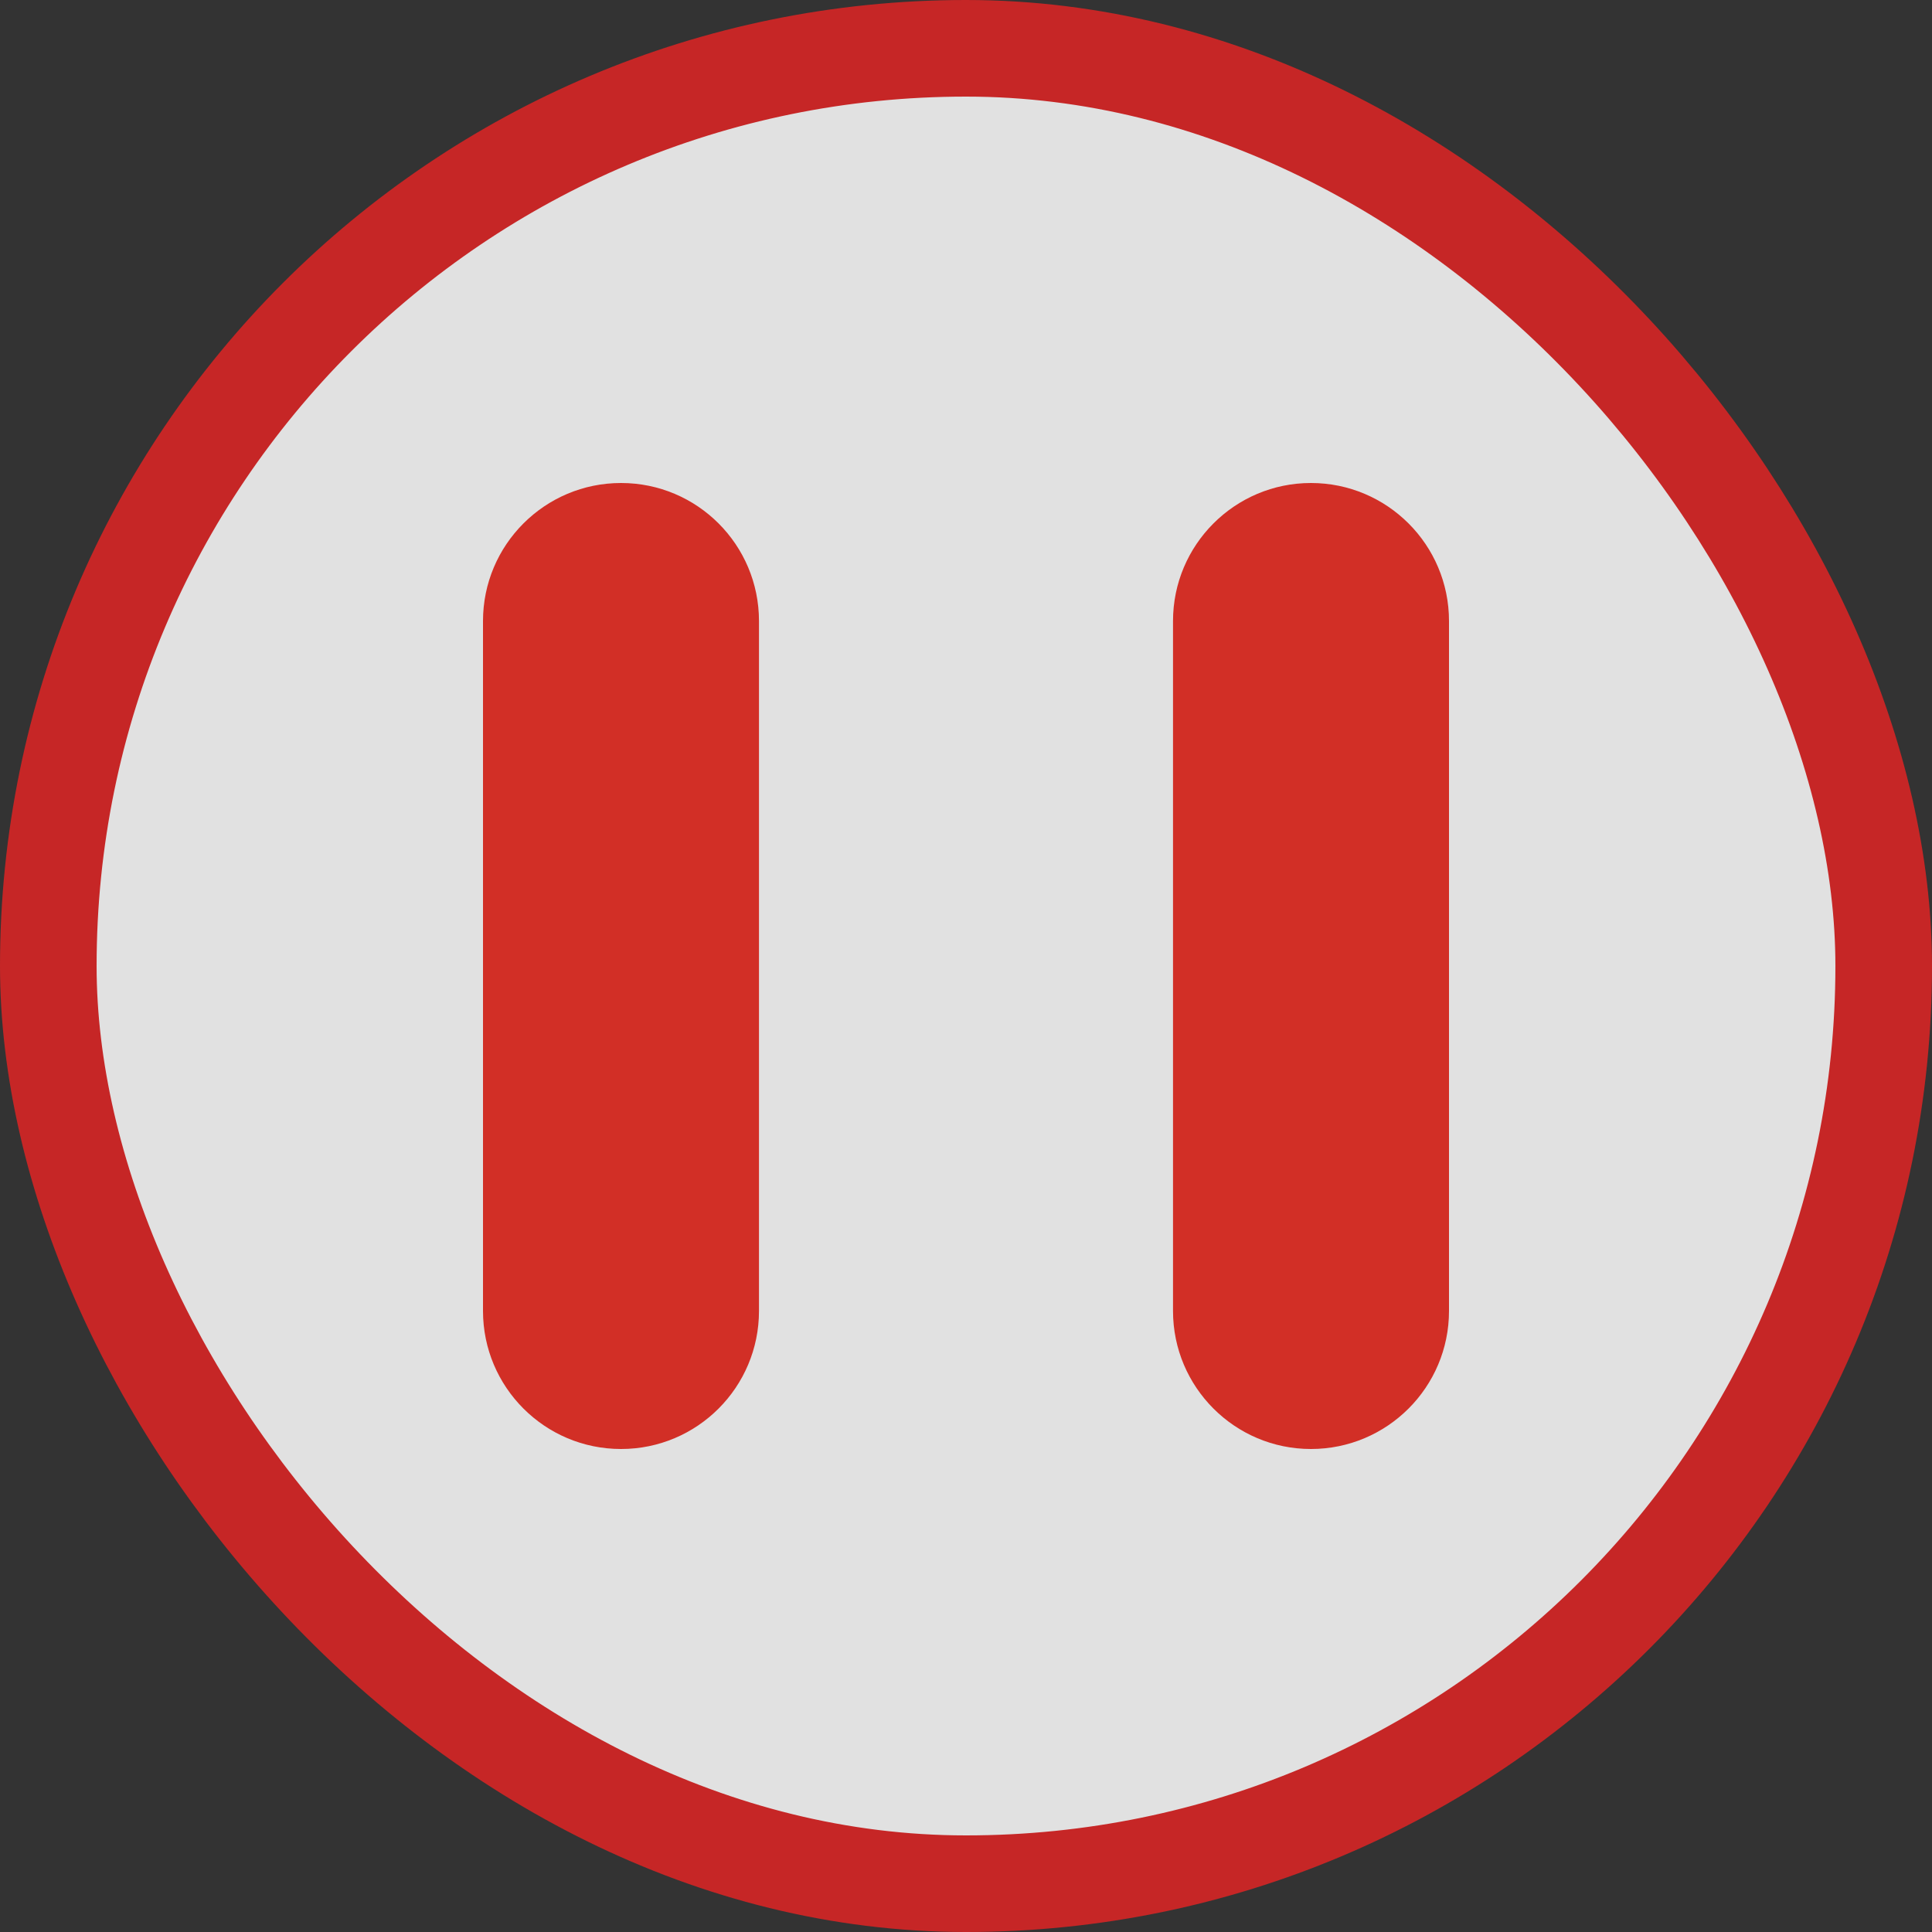 <svg width="20" height="20" viewBox="0 0 20 20" fill="none" xmlns="http://www.w3.org/2000/svg">
<rect x="0" y="0" width="20" height="20" fill="#333333" stroke="none"/>
<rect x="0.5" y="0.5" width="19" height="19" rx="9.5" fill="#F4F4F4" fill-opacity="0.9"/>
<rect x="0.5" y="0.5" width="19" height="19" rx="9.5" stroke="#C62626"/>
<path fill-rule="evenodd" clip-rule="evenodd" d="M6.429 5C5.64 5 5 5.64 5 6.429V13.571C5 14.36 5.64 15 6.429 15C7.218 15 7.857 14.36 7.857 13.571V6.429C7.857 5.64 7.218 5 6.429 5ZM13.571 5C12.783 5 12.143 5.64 12.143 6.429V13.571C12.143 14.36 12.783 15 13.571 15C14.36 15 15 14.36 15 13.571V6.429C15 5.64 14.36 5 13.571 5Z" fill="#D22F26"/>
</svg>
